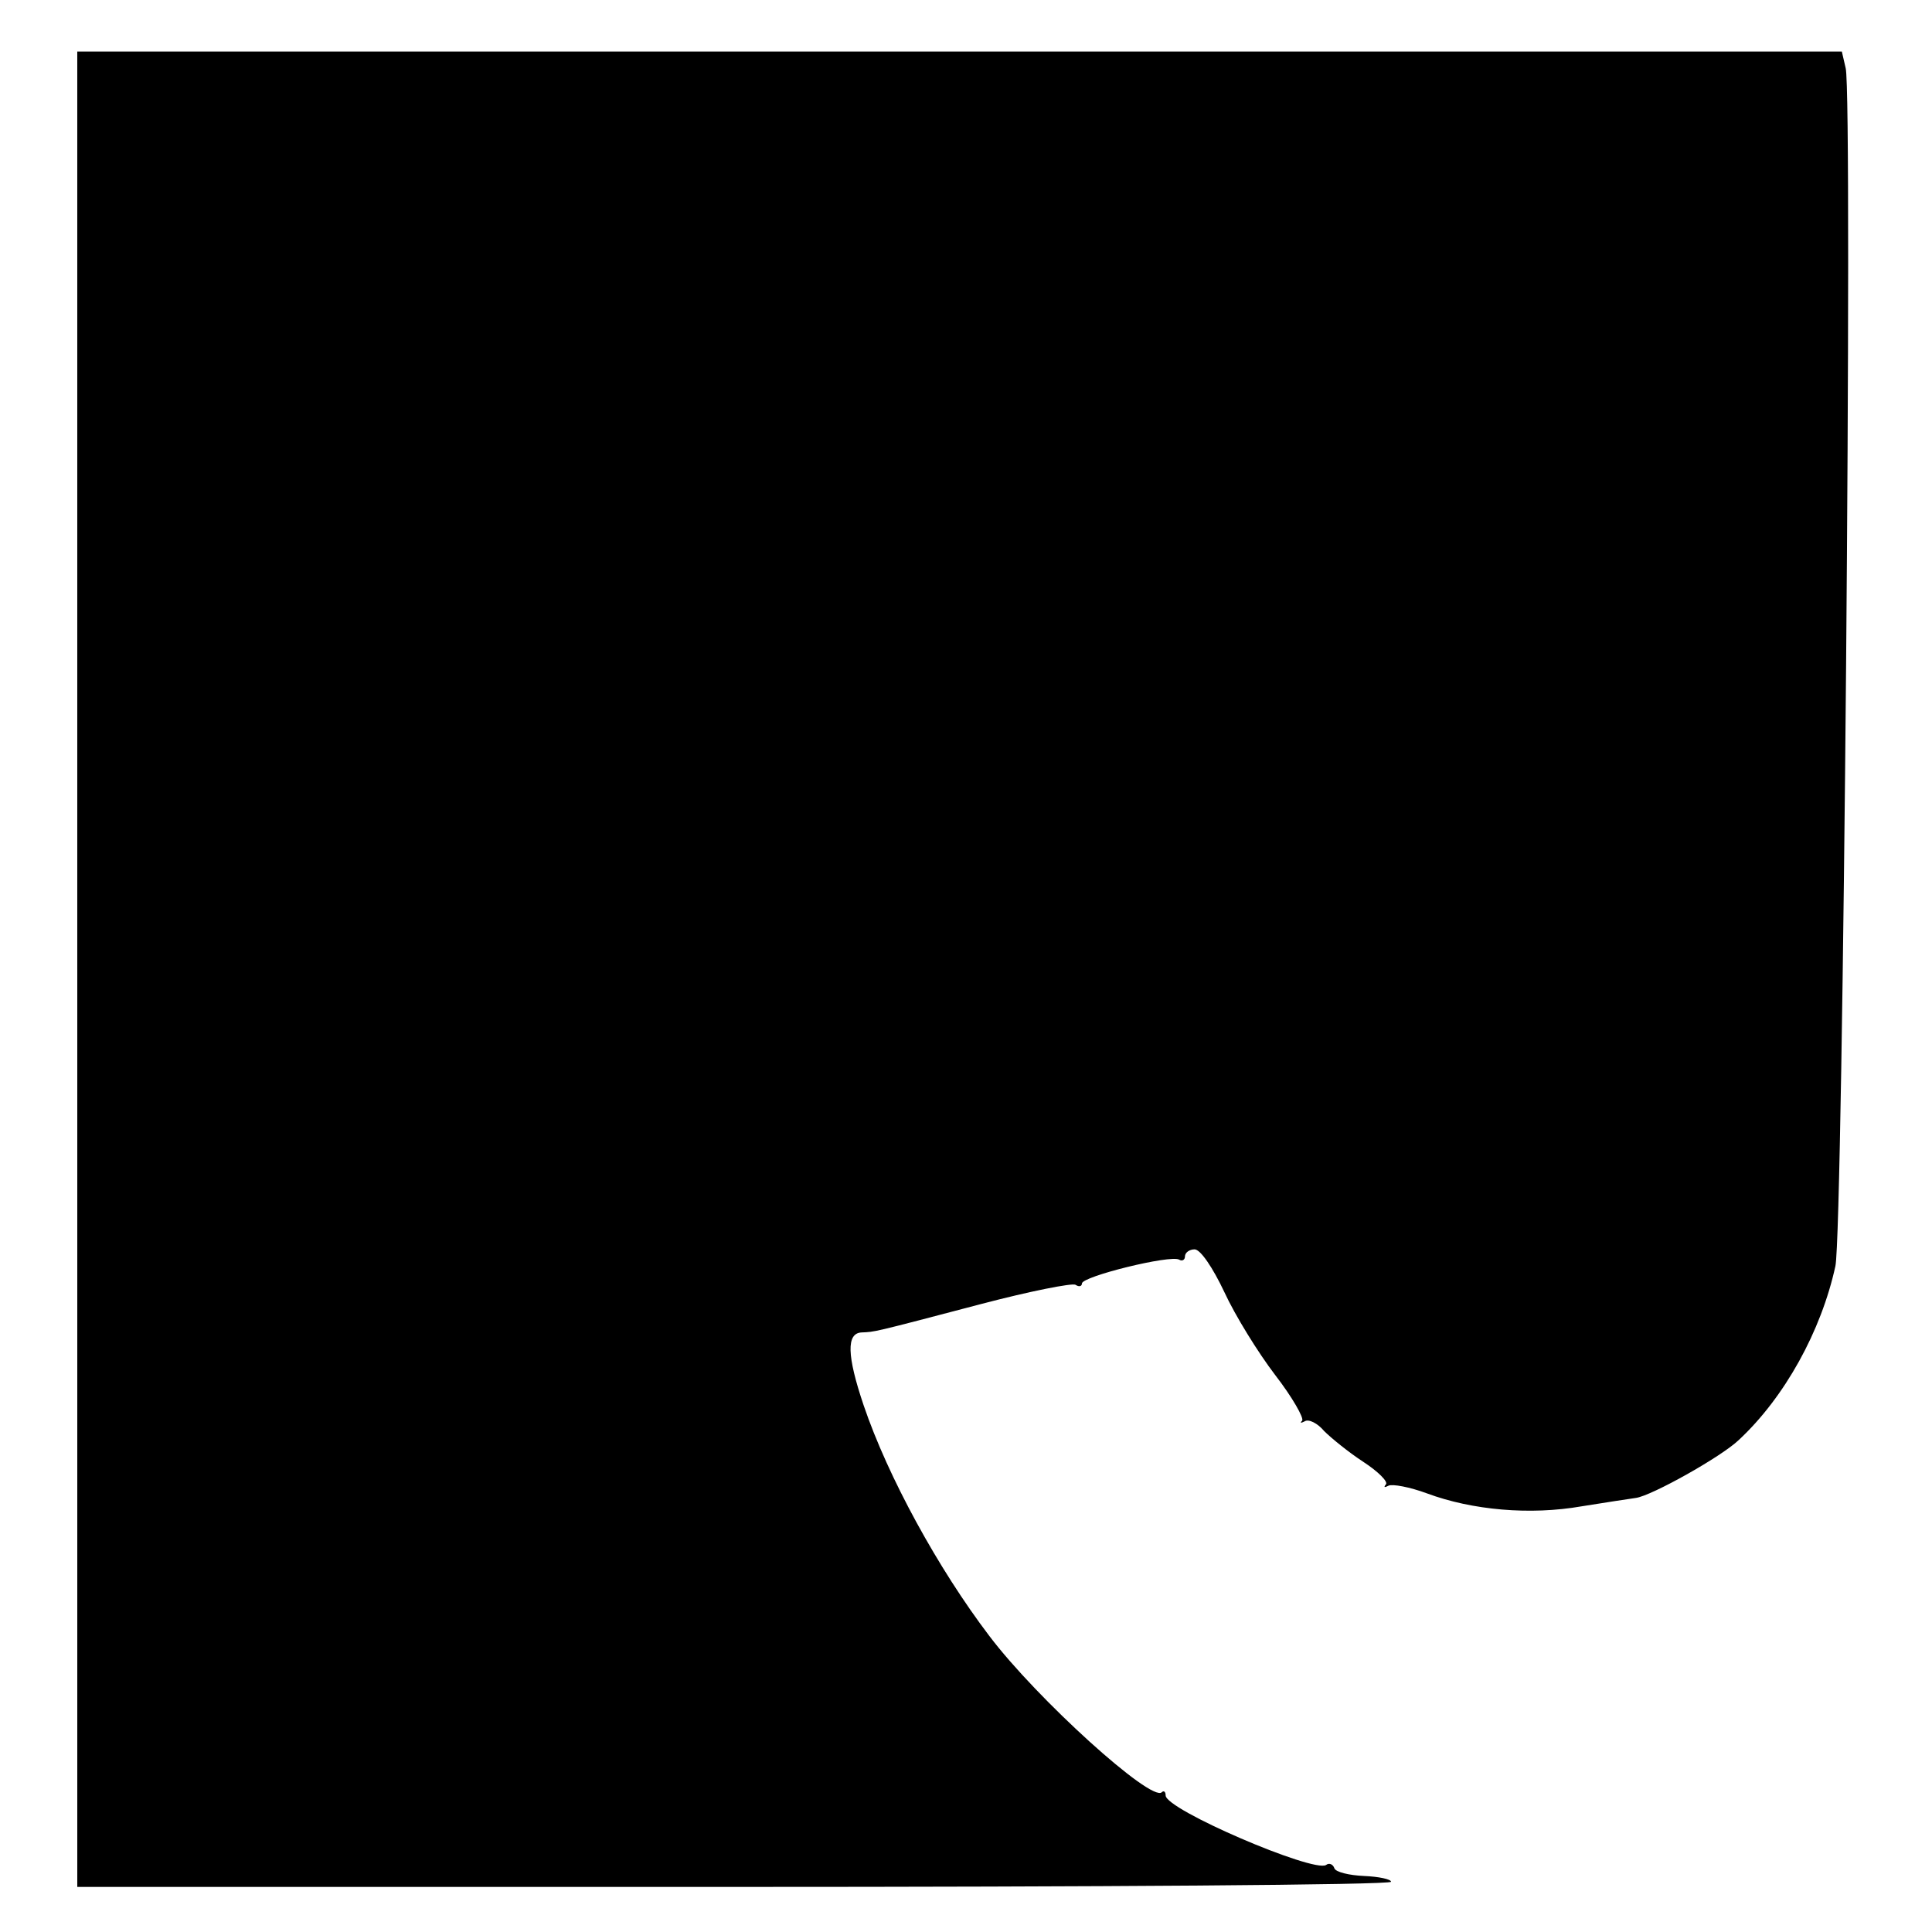<?xml version="1.0" standalone="no"?>
<!DOCTYPE svg PUBLIC "-//W3C//DTD SVG 20010904//EN"
 "http://www.w3.org/TR/2001/REC-SVG-20010904/DTD/svg10.dtd">
<svg version="1.0" xmlns="http://www.w3.org/2000/svg"
 width="300pt" height="300pt" viewBox="0 0 300 300"
 preserveAspectRatio="xMidYMid meet">
<g transform="translate(0,300) scale(0.1,-0.1)"
fill="#000000" stroke="none">
<path d="M120 1495 l0 -1425 1020 0 c561 0 1020 3 1020 8 0 4 -19 8 -42 9 -23
1 -44 6 -46 12 -2 6 -8 9 -13 5 -20 -12 -249 86 -249 108 0 6 -3 8 -6 5 -16
-16 -194 145 -268 243 -79 104 -157 246 -195 358 -26 77 -27 112 -3 113 21 1
14 -1 185 44 76 20 142 33 147 30 6 -4 10 -2 10 2 0 11 138 45 151 37 5 -3 9
0 9 5 0 6 7 11 15 11 9 0 28 -28 46 -66 17 -37 53 -95 79 -129 27 -35 45 -67
42 -71 -4 -4 -2 -4 4 -1 6 4 20 -3 30 -15 11 -11 38 -33 61 -48 23 -15 39 -31
35 -35 -4 -5 -2 -5 4 -2 6 3 33 -2 60 -12 70 -26 160 -34 240 -20 38 6 76 12
84 13 24 3 133 64 160 90 71 66 128 169 150 270 12 55 27 1815 16 1860 l-6 26
-1370 0 -1370 0 0 -1425z"/>
</g>
</svg>
